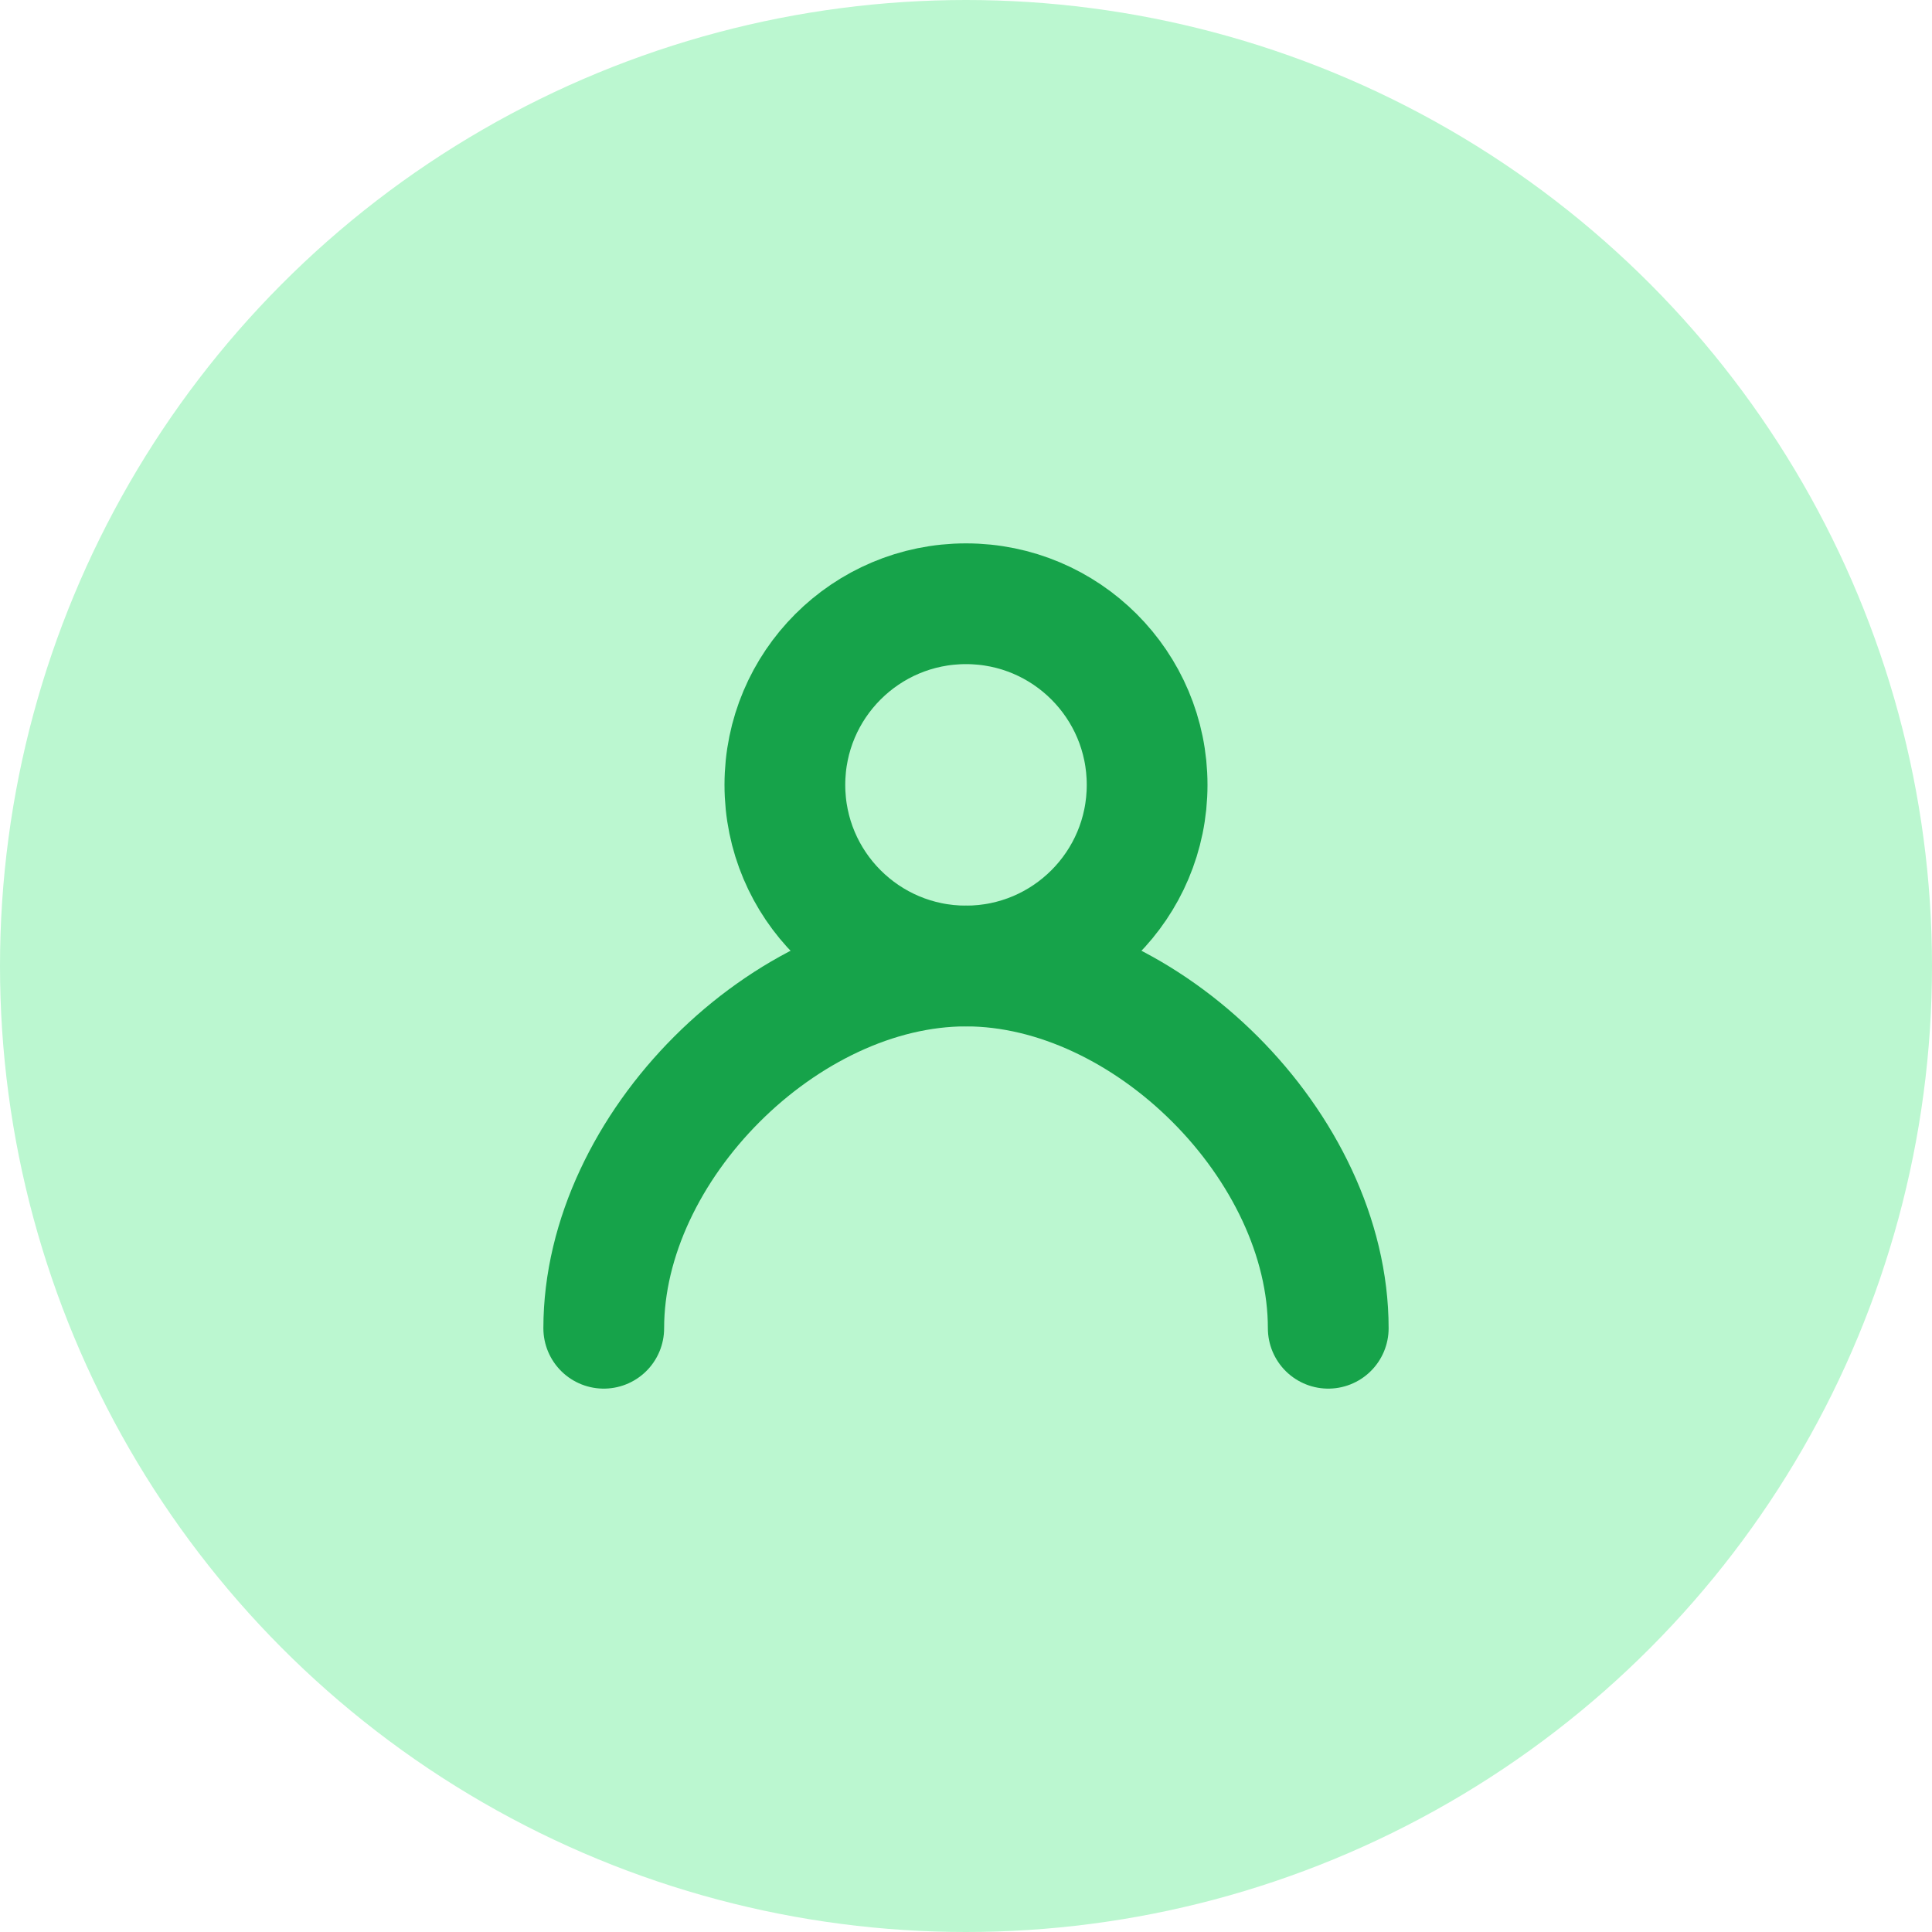 <svg width="32" height="32" viewBox="0 0 32 32" fill="none" xmlns="http://www.w3.org/2000/svg">
  <circle cx="16" cy="16" r="16" fill="#BBF7D0"/>
  <path d="M10 22C10 19 13 16 16 16C19 16 22 19 22 22" stroke="#16A34A" stroke-width="2" stroke-linecap="round"/>
  <circle cx="16" cy="13" r="3" stroke="#16A34A" stroke-width="2"/>
</svg>
